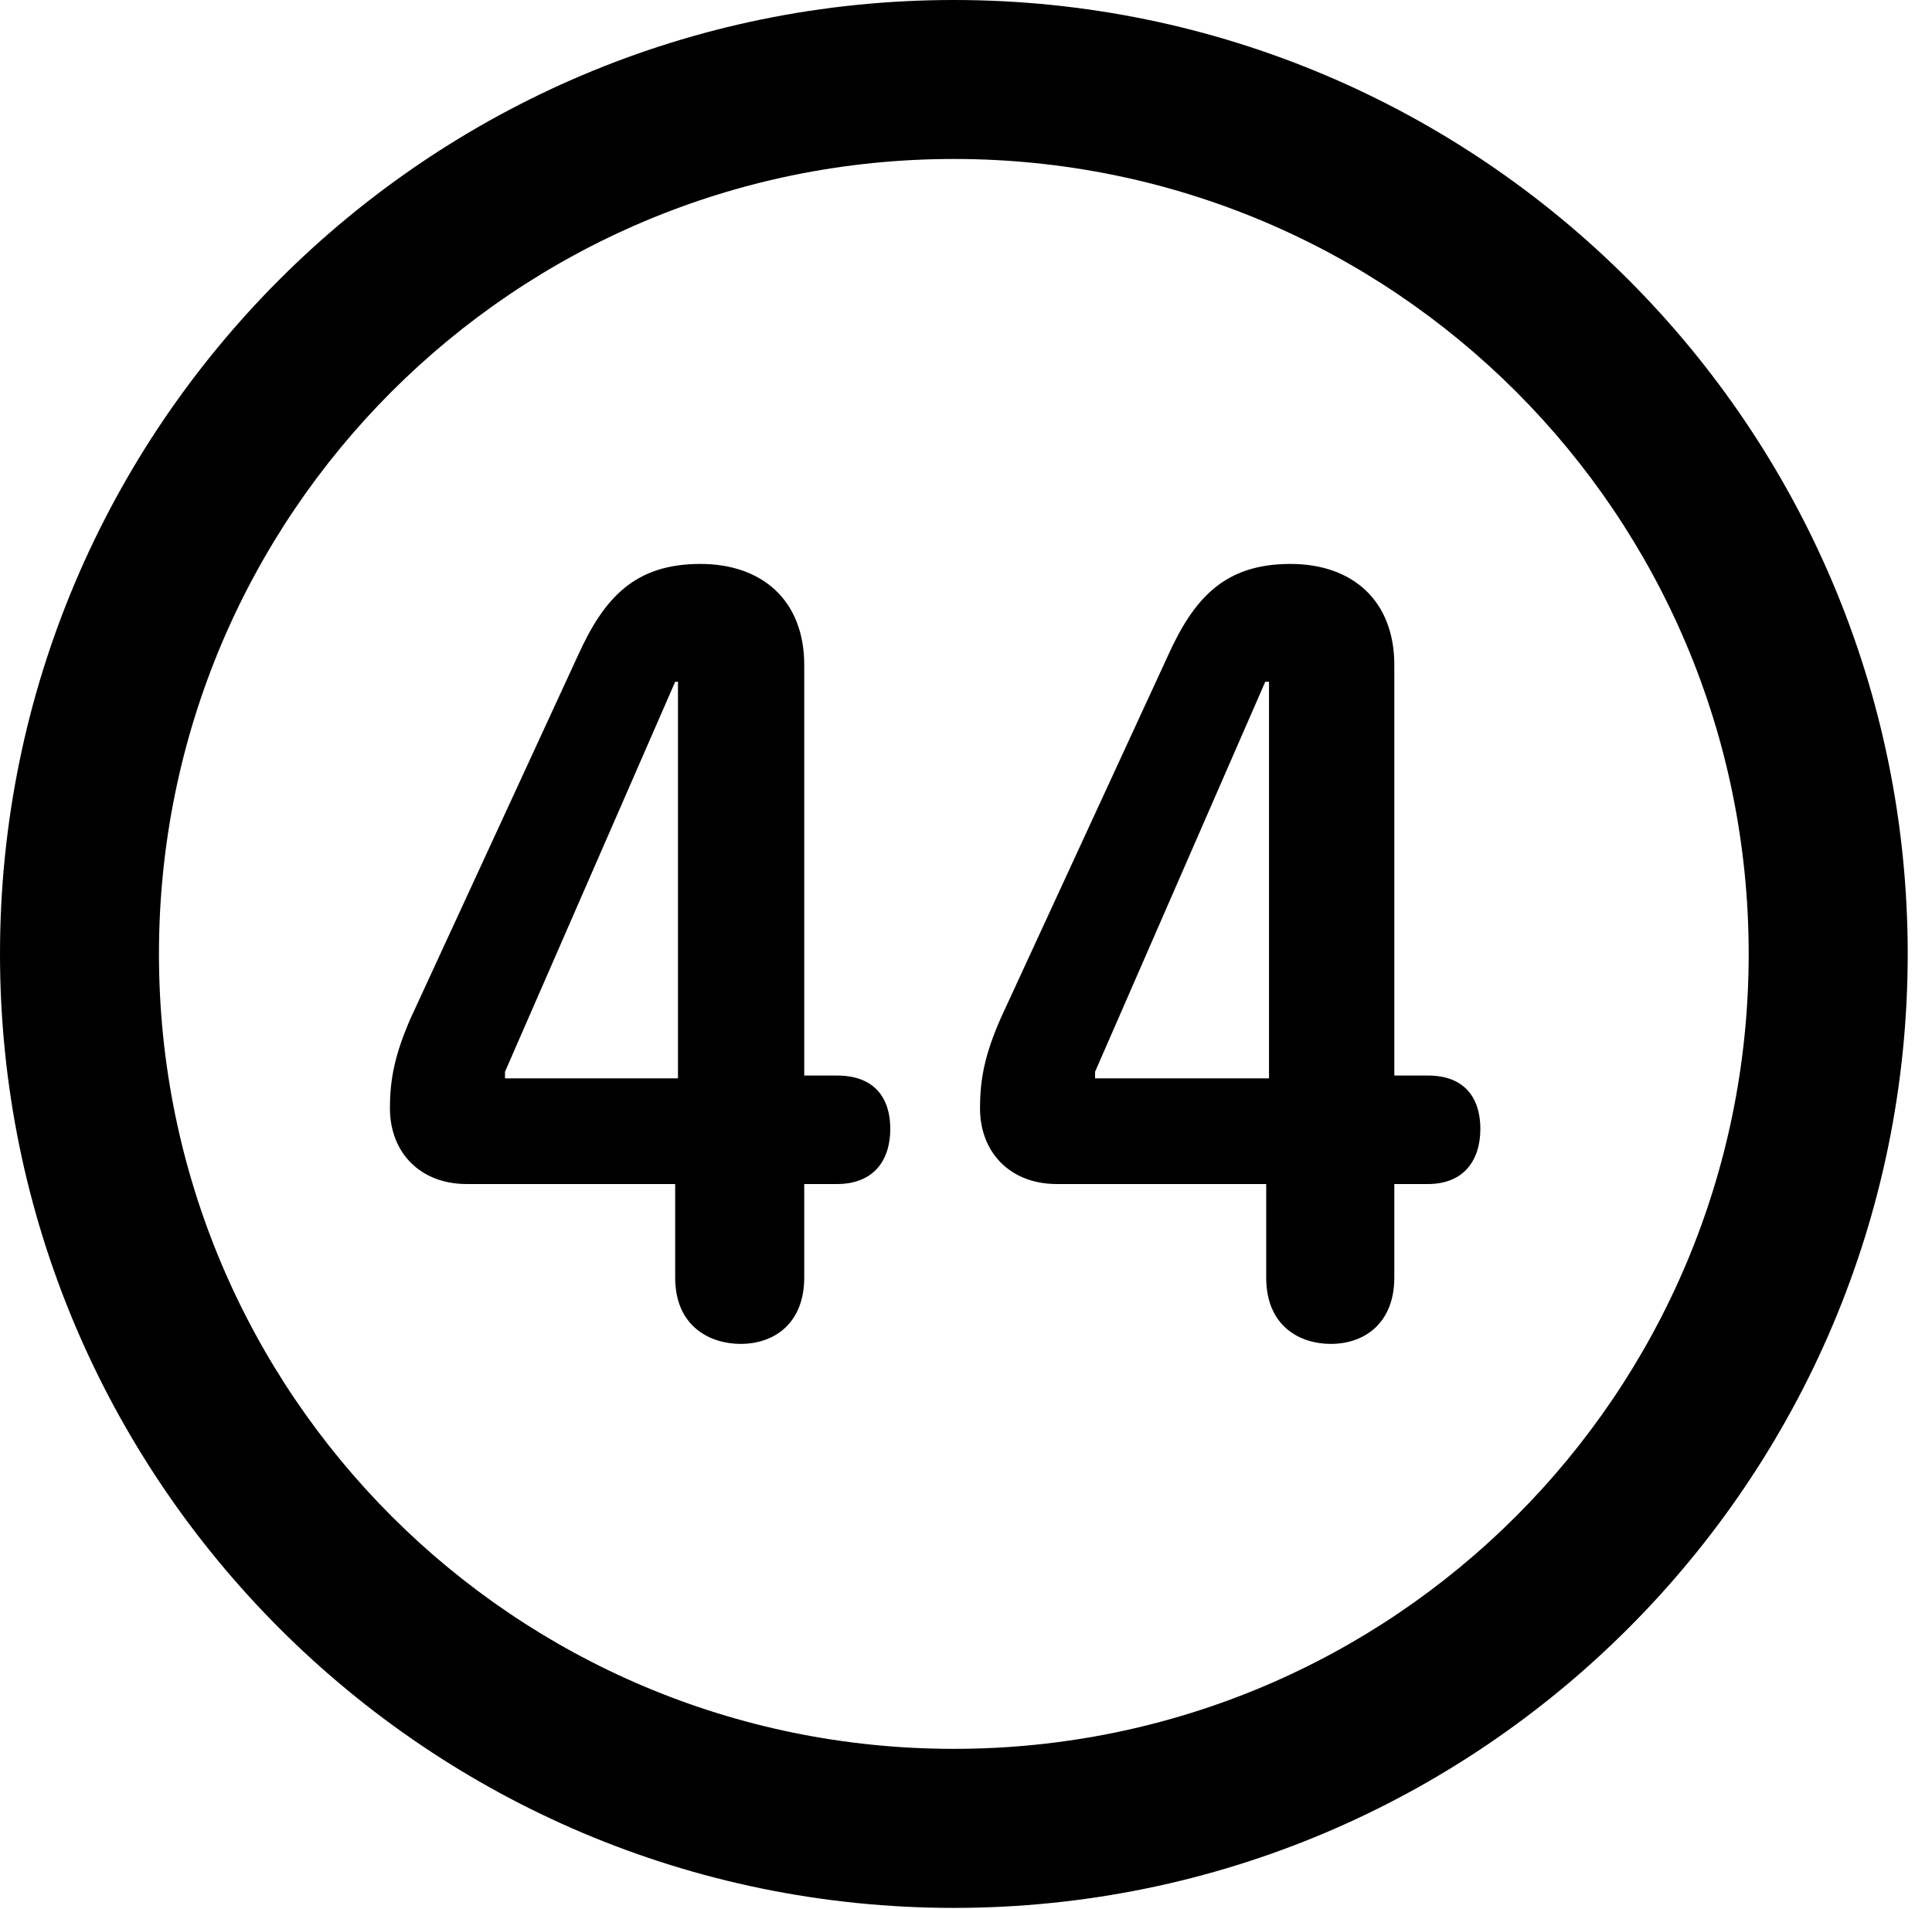 <svg version="1.1" xmlns="http://www.w3.org/2000/svg" xmlns:xlink="http://www.w3.org/1999/xlink" viewBox="0 0 28.246 27.904">
 <g>
  
  <path d="M13.945 27.891C21.643 27.891 27.891 21.643 27.891 13.945C27.891 6.248 21.643 0 13.945 0C6.248 0 0 6.248 0 13.945C0 21.643 6.248 27.891 13.945 27.891ZM13.945 25.566C7.52 25.566 2.324 20.371 2.324 13.945C2.324 7.52 7.52 2.324 13.945 2.324C20.371 2.324 25.566 7.52 25.566 13.945C25.566 20.371 20.371 25.566 13.945 25.566Z" style="fill:hsl(0 0 0/0.85)"></path>
  <path d="M10.828 19.646C11.334 19.646 11.758 19.332 11.758 18.676L11.758 17.309L12.236 17.309C12.77 17.309 13.016 16.967 13.016 16.502C13.016 16.064 12.797 15.723 12.236 15.723L11.758 15.723L11.758 9.721C11.758 8.777 11.143 8.244 10.24 8.244C9.283 8.244 8.832 8.736 8.449 9.584L6.002 14.889C5.77 15.422 5.701 15.777 5.701 16.201C5.701 16.857 6.152 17.309 6.822 17.309L9.871 17.309L9.871 18.676C9.871 19.4 10.391 19.646 10.828 19.646ZM9.912 15.764L7.383 15.764L7.383 15.668L9.871 9.967L9.912 9.967ZM19.455 19.646C19.961 19.646 20.385 19.332 20.385 18.676L20.385 17.309L20.877 17.309C21.396 17.309 21.643 16.967 21.643 16.502C21.643 16.064 21.424 15.723 20.877 15.723L20.385 15.723L20.385 9.721C20.385 8.777 19.77 8.244 18.867 8.244C17.91 8.244 17.459 8.736 17.076 9.584L14.629 14.889C14.396 15.422 14.328 15.777 14.328 16.201C14.328 16.857 14.779 17.309 15.449 17.309L18.512 17.309L18.512 18.676C18.512 19.4 19.018 19.646 19.455 19.646ZM18.553 15.764L16.01 15.764L16.01 15.668L18.498 9.967L18.553 9.967Z" style="fill:hsl(0 0 0/0.85)"></path>
 </g>
</svg>